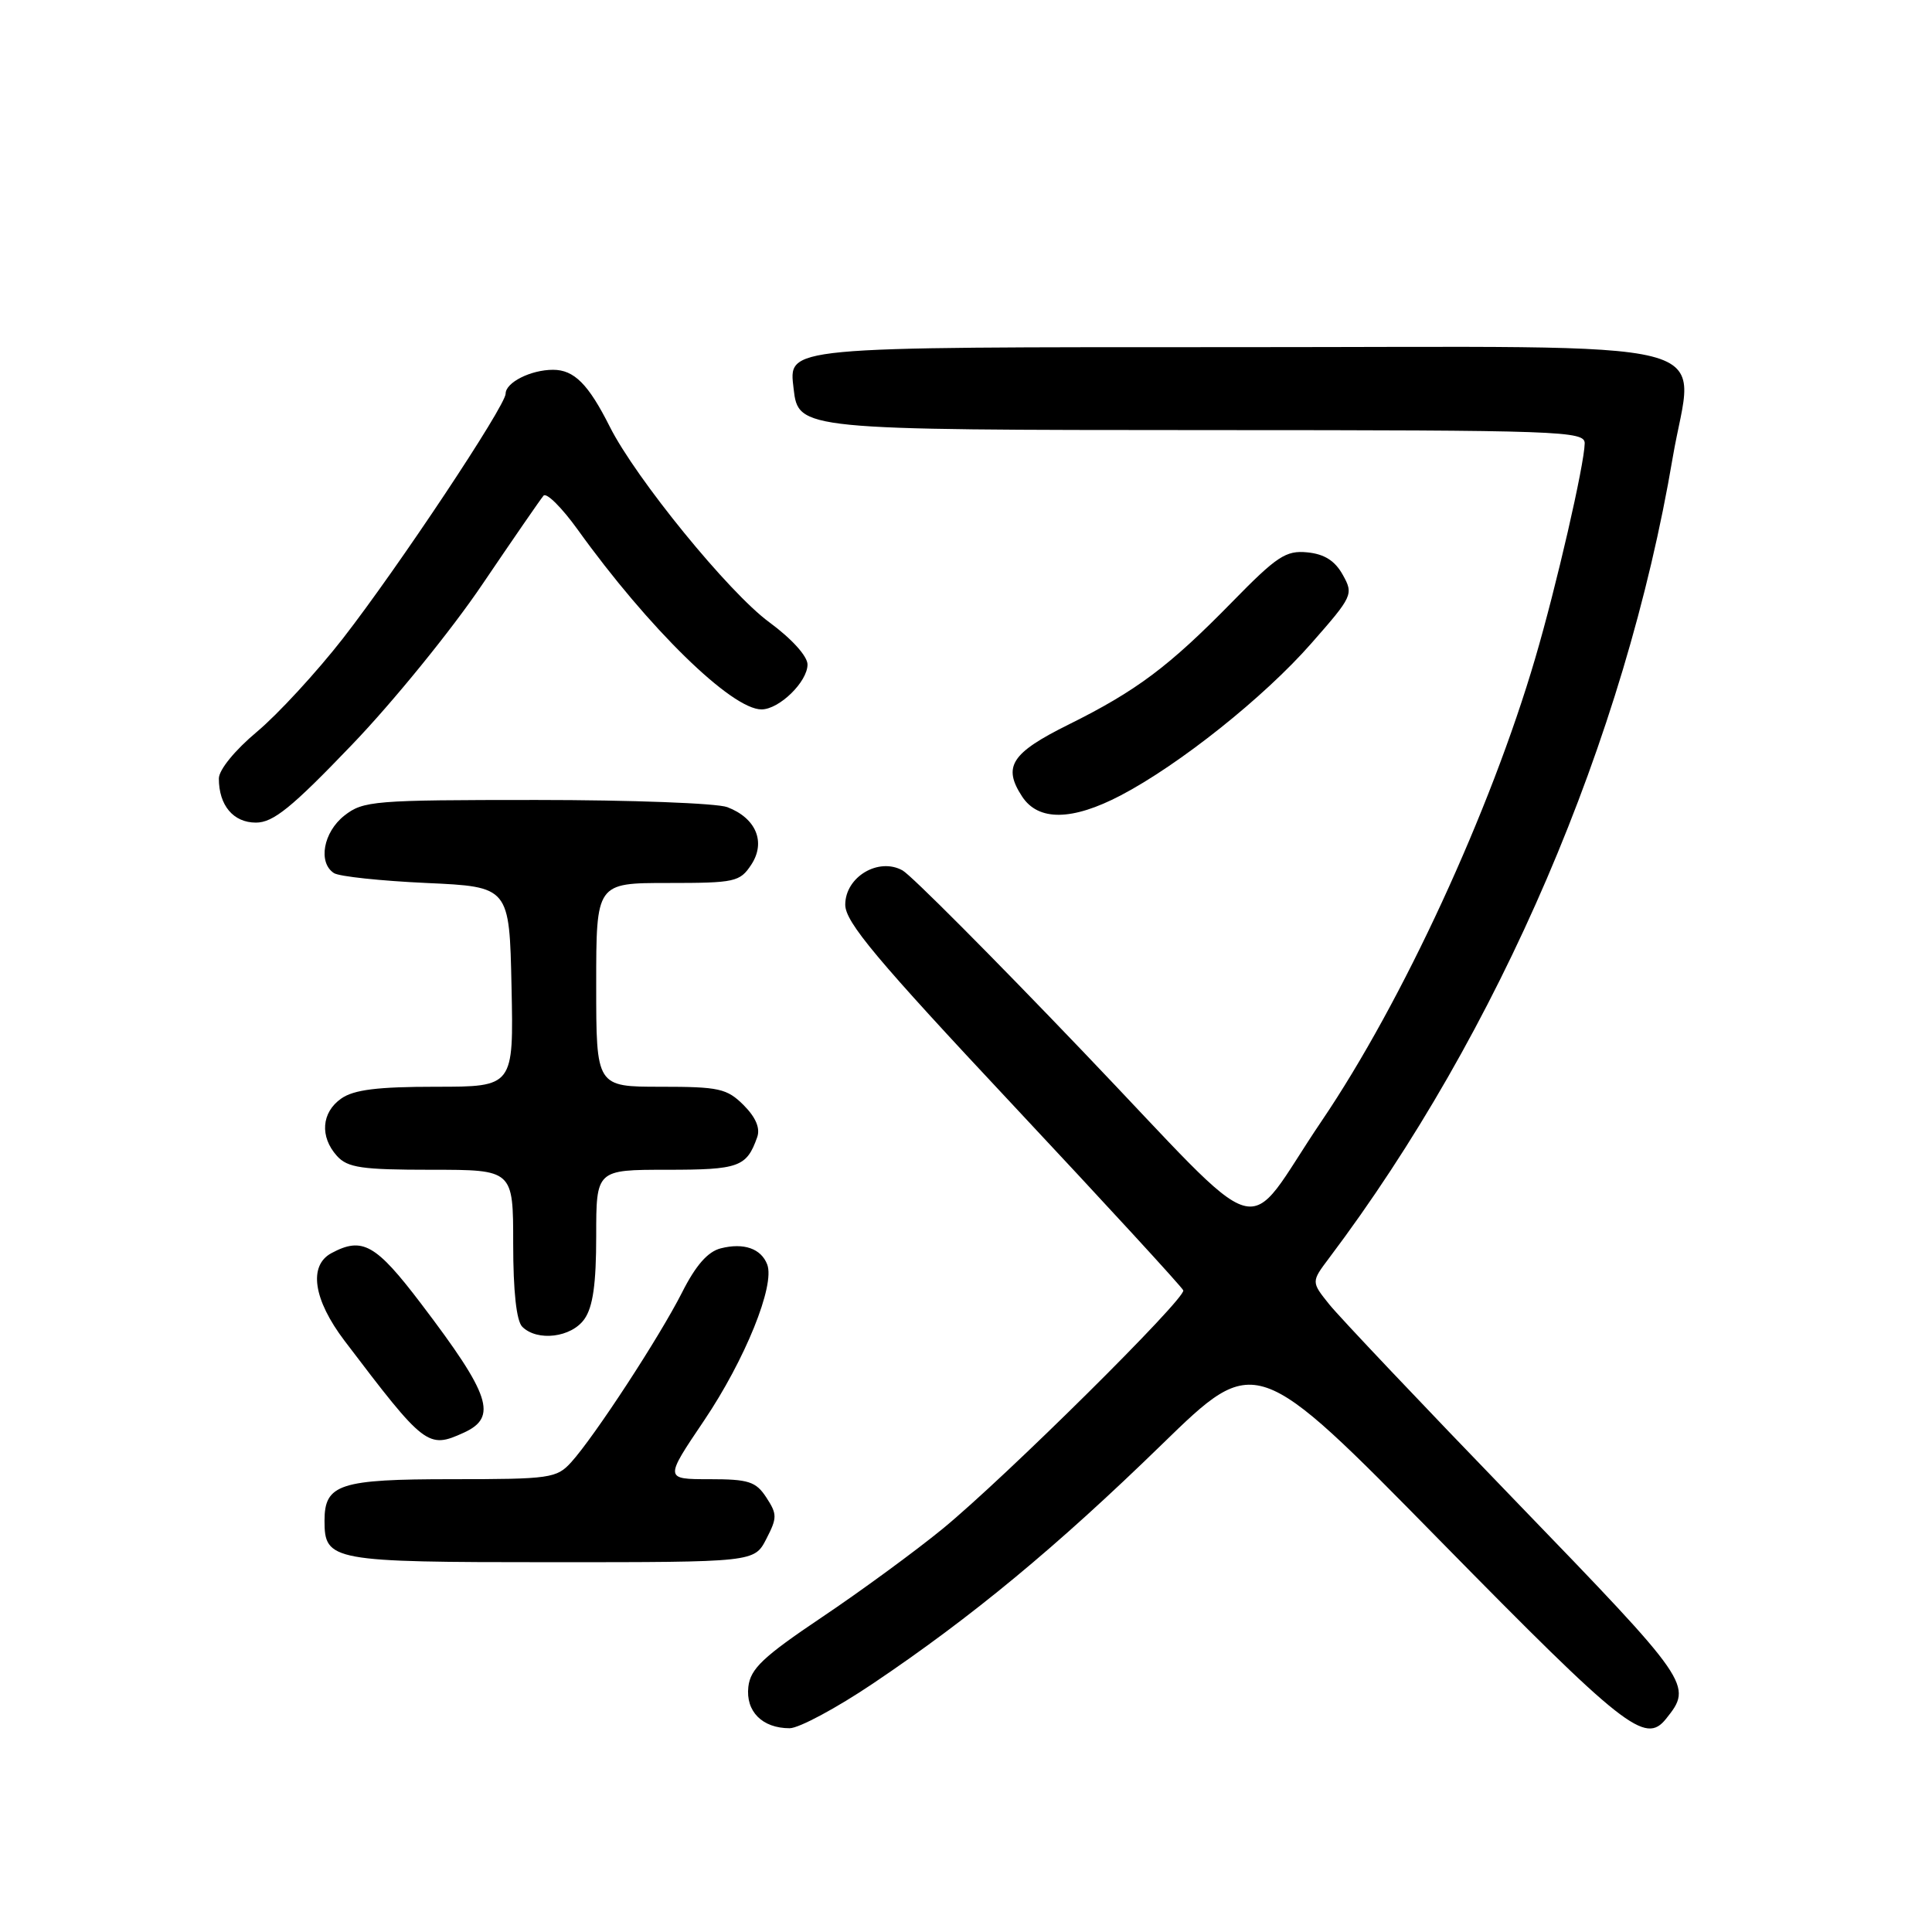 <?xml version="1.0" encoding="UTF-8" standalone="no"?>
<!DOCTYPE svg PUBLIC "-//W3C//DTD SVG 1.1//EN" "http://www.w3.org/Graphics/SVG/1.1/DTD/svg11.dtd" >
<svg xmlns="http://www.w3.org/2000/svg" xmlns:xlink="http://www.w3.org/1999/xlink" version="1.1" viewBox="0 0 256 256">
 <g >
 <path fill="currentColor"
d=" M 115.68 223.07 C 128.78 214.26 140.04 204.94 153.95 191.40 C 166.40 179.28 166.40 179.28 190.81 204.14 C 215.29 229.06 218.00 231.20 220.76 227.75 C 224.33 223.29 224.15 223.04 200.82 198.89 C 188.54 186.19 177.43 174.46 176.12 172.82 C 173.74 169.85 173.74 169.85 176.12 166.69 C 198.64 136.79 215.34 97.90 221.64 60.65 C 224.39 44.40 230.70 46.00 164.04 46.00 C 103.38 46.00 104.52 45.89 105.16 51.53 C 105.79 56.95 106.03 56.97 160.25 56.99 C 206.97 57.00 210.00 57.11 209.98 58.75 C 209.94 61.53 206.23 77.70 203.42 87.24 C 197.48 107.50 185.82 132.75 175.13 148.53 C 164.39 164.38 168.65 165.62 143.51 139.34 C 131.50 126.78 120.74 115.98 119.60 115.34 C 116.42 113.56 112.00 116.19 112.00 119.88 C 112.00 122.18 116.11 127.09 134.25 146.45 C 146.49 159.52 156.63 170.55 156.79 170.98 C 157.18 172.01 133.17 195.80 124.91 202.57 C 121.28 205.54 114.08 210.82 108.91 214.29 C 101.10 219.54 99.44 221.11 99.16 223.51 C 98.79 226.77 101.00 229.00 104.63 229.00 C 105.86 229.00 110.84 226.33 115.68 223.07 Z  M 101.54 203.92 C 102.99 201.11 102.99 200.64 101.54 198.42 C 100.16 196.31 99.20 196.00 94.00 196.00 C 88.05 196.00 88.05 196.00 93.28 188.25 C 98.72 180.18 102.72 170.31 101.66 167.55 C 100.85 165.44 98.56 164.64 95.51 165.41 C 93.79 165.84 92.19 167.66 90.37 171.27 C 87.39 177.15 78.79 190.32 75.69 193.75 C 73.76 195.88 72.89 196.00 59.90 196.00 C 45.00 196.00 43.00 196.65 43.00 201.50 C 43.00 206.84 43.89 207.00 73.05 207.00 C 99.95 207.00 99.95 207.00 101.54 203.92 Z  M 61.45 189.84 C 65.97 187.78 65.01 184.87 55.80 172.75 C 49.80 164.85 48.02 163.85 43.93 166.04 C 40.84 167.69 41.51 172.20 45.66 177.67 C 56.30 191.69 56.70 192.00 61.45 189.84 Z  M 77.44 174.78 C 78.57 173.18 79.00 170.10 79.00 163.78 C 79.00 155.00 79.00 155.00 88.38 155.00 C 97.92 155.00 98.93 154.64 100.33 150.69 C 100.76 149.50 100.15 148.06 98.54 146.44 C 96.32 144.23 95.28 144.00 87.55 144.00 C 79.00 144.00 79.00 144.00 79.00 130.50 C 79.00 117.00 79.00 117.00 88.48 117.00 C 97.41 117.00 98.04 116.86 99.55 114.57 C 101.51 111.58 100.18 108.40 96.37 106.95 C 95.00 106.43 83.61 106.00 71.07 106.00 C 49.52 106.00 48.13 106.11 45.63 108.07 C 42.84 110.27 42.11 114.30 44.25 115.69 C 44.94 116.14 50.45 116.72 56.50 117.00 C 67.50 117.50 67.50 117.50 67.78 130.75 C 68.06 144.00 68.06 144.00 57.75 144.00 C 50.04 144.00 46.89 144.39 45.22 145.56 C 42.59 147.40 42.35 150.62 44.65 153.17 C 46.06 154.73 47.92 155.00 57.15 155.00 C 68.00 155.00 68.00 155.00 68.00 164.80 C 68.00 171.09 68.43 175.03 69.20 175.80 C 71.19 177.79 75.73 177.23 77.44 174.78 Z  M 46.62 98.70 C 52.06 93.04 59.83 83.48 63.90 77.45 C 67.98 71.43 71.63 66.13 72.02 65.68 C 72.41 65.23 74.45 67.26 76.55 70.18 C 85.93 83.24 96.93 94.00 100.90 94.00 C 103.25 94.00 107.00 90.34 107.00 88.05 C 107.00 86.95 104.90 84.63 101.92 82.44 C 96.57 78.52 84.24 63.39 80.80 56.54 C 77.96 50.89 76.07 49.00 73.28 49.00 C 70.33 49.00 67.00 50.68 67.00 52.16 C 67.00 53.77 52.73 75.23 45.43 84.61 C 41.95 89.07 36.83 94.63 34.05 96.96 C 31.12 99.41 29.00 102.01 29.00 103.16 C 29.00 106.72 30.92 109.00 33.91 109.00 C 36.20 109.00 38.64 107.03 46.62 98.70 Z  M 148.51 105.39 C 156.28 101.32 167.49 92.39 173.73 85.28 C 179.26 78.99 179.37 78.75 177.92 76.16 C 176.88 74.29 175.47 73.41 173.22 73.19 C 170.39 72.91 169.19 73.70 163.25 79.78 C 154.89 88.32 150.61 91.53 141.59 96.01 C 133.99 99.78 132.83 101.57 135.44 105.55 C 137.59 108.82 142.05 108.77 148.51 105.39 Z "/>
</g>
</svg>